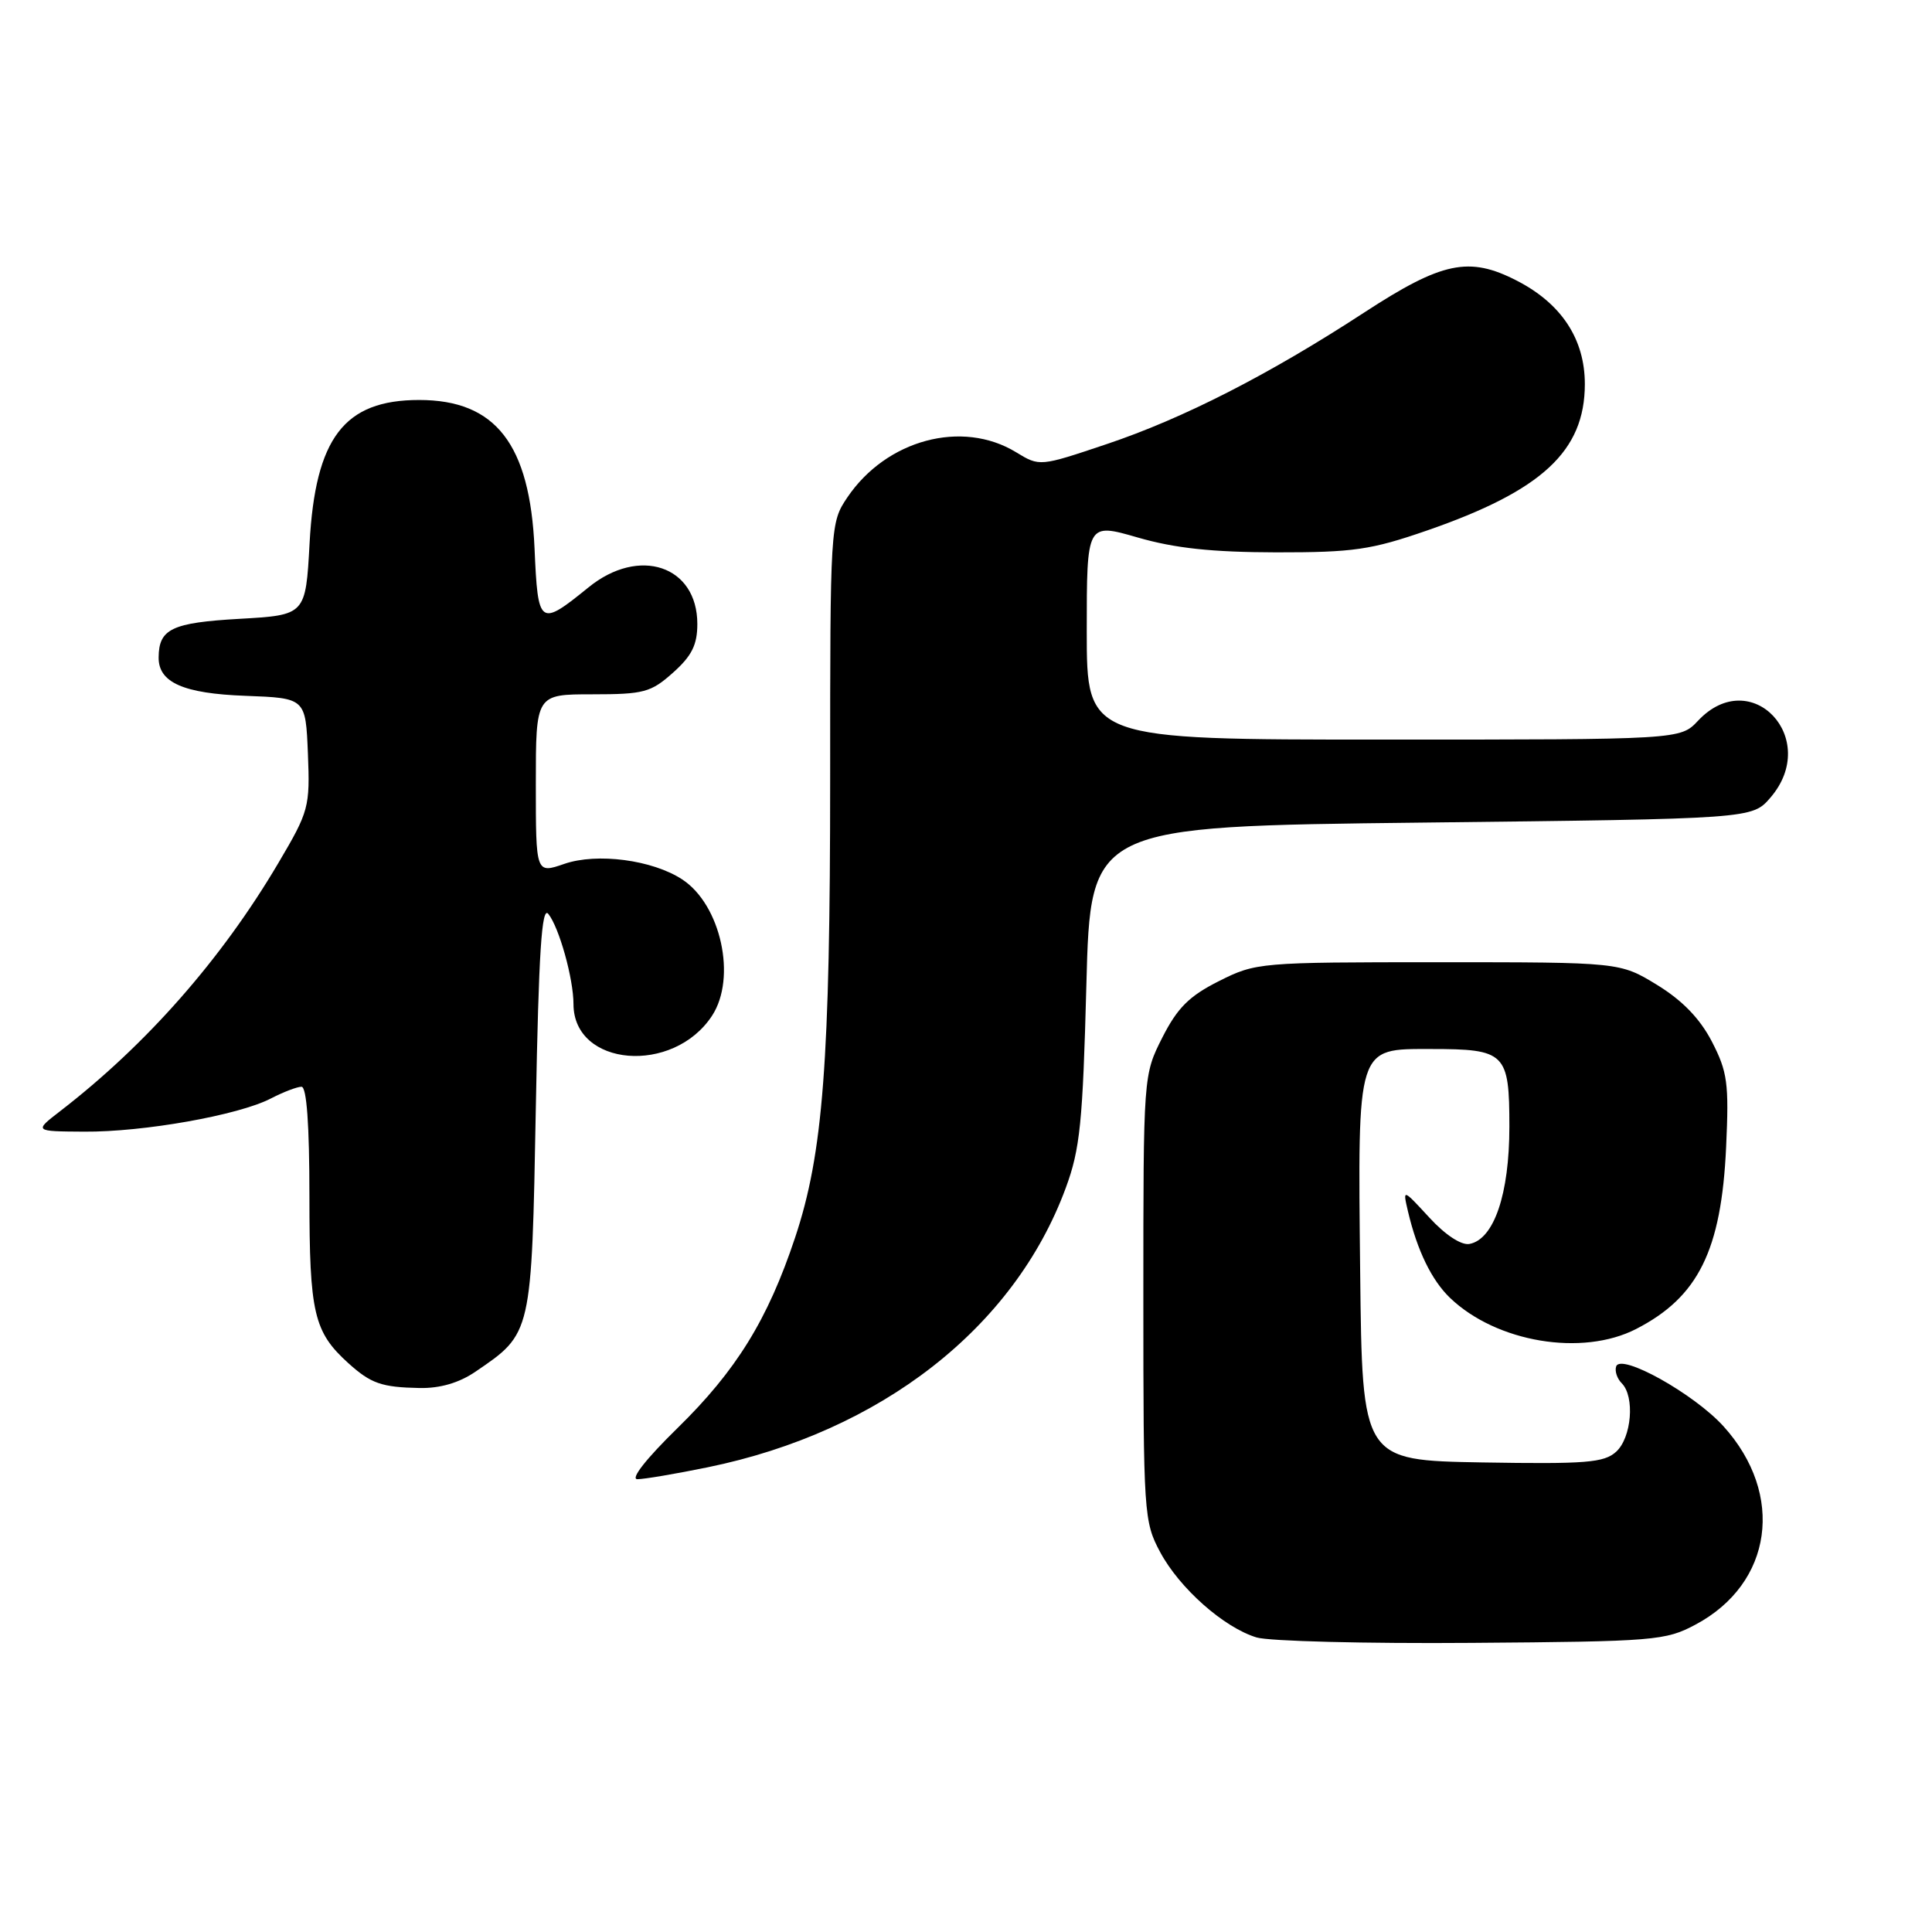 <?xml version="1.0" encoding="UTF-8" standalone="no"?>
<!DOCTYPE svg PUBLIC "-//W3C//DTD SVG 1.1//EN" "http://www.w3.org/Graphics/SVG/1.1/DTD/svg11.dtd" >
<svg xmlns="http://www.w3.org/2000/svg" xmlns:xlink="http://www.w3.org/1999/xlink" version="1.1" viewBox="0 0 256 256">
 <g >
 <path fill="currentColor"
d=" M 224.68 215.26 C 234.89 209.81 236.54 198.03 228.38 189.00 C 224.48 184.69 214.75 179.26 214.15 181.06 C 213.94 181.68 214.28 182.68 214.89 183.29 C 216.65 185.05 216.20 190.51 214.14 192.37 C 212.54 193.82 210.13 194.01 196.39 193.78 C 180.50 193.50 180.50 193.50 180.23 168.60 C 179.91 138.41 179.72 139.00 189.59 139.00 C 199.50 139.00 200.00 139.50 200.00 149.29 C 200.00 158.23 197.96 164.22 194.71 164.83 C 193.63 165.03 191.51 163.64 189.39 161.33 C 185.86 157.50 185.86 157.50 186.56 160.50 C 187.78 165.69 189.70 169.64 192.14 171.98 C 198.29 177.87 209.64 179.77 216.79 176.10 C 225.03 171.87 228.09 165.69 228.72 152.00 C 229.11 143.52 228.90 142.02 226.83 138.01 C 225.24 134.95 222.93 132.57 219.58 130.51 C 214.65 127.50 214.65 127.50 190.58 127.50 C 166.89 127.50 166.42 127.54 161.52 130.00 C 157.58 131.98 156.02 133.53 154.02 137.47 C 151.50 142.45 151.50 142.45 151.50 171.97 C 151.50 200.57 151.57 201.63 153.72 205.65 C 156.29 210.45 162.16 215.65 166.50 216.97 C 168.15 217.47 180.97 217.80 195.00 217.69 C 219.29 217.51 220.70 217.39 224.68 215.26 Z  M 93.79 194.42 C 116.71 189.72 134.39 175.93 141.21 157.43 C 143.12 152.27 143.47 148.77 143.95 130.50 C 144.50 109.50 144.50 109.50 188.34 109.00 C 232.17 108.50 232.17 108.50 234.59 105.69 C 241.31 97.88 232.03 88.01 225.00 95.50 C 222.65 98.00 222.65 98.00 183.33 98.00 C 144.00 98.00 144.00 98.00 144.00 83.63 C 144.00 69.27 144.00 69.27 150.75 71.22 C 155.69 72.65 160.61 73.17 169.10 73.19 C 179.34 73.20 181.68 72.86 189.10 70.29 C 204.34 65.01 209.99 59.77 210.00 50.90 C 210.00 44.94 206.91 40.23 200.99 37.19 C 194.66 33.93 191.10 34.67 180.75 41.42 C 168.15 49.64 156.75 55.46 146.63 58.85 C 137.76 61.83 137.76 61.83 134.63 59.92 C 127.48 55.56 117.44 58.26 112.27 65.92 C 110.02 69.27 110.00 69.59 110.00 103.19 C 110.00 140.71 109.07 152.86 105.35 164.00 C 101.73 174.87 97.56 181.61 89.75 189.25 C 85.61 193.30 83.49 196.00 84.46 196.00 C 85.36 196.00 89.55 195.29 93.79 194.42 Z  M 63.01 181.75 C 70.50 176.65 70.44 176.89 71.00 146.77 C 71.38 126.20 71.78 120.03 72.65 121.09 C 74.08 122.86 75.99 129.67 75.99 133.06 C 76.01 141.36 89.20 142.45 94.35 134.59 C 97.64 129.56 95.53 119.89 90.40 116.53 C 86.46 113.94 79.10 112.97 74.77 114.47 C 71.00 115.77 71.00 115.77 71.00 103.88 C 71.00 92.00 71.00 92.00 78.48 92.00 C 85.31 92.00 86.25 91.75 89.18 89.13 C 91.67 86.91 92.40 85.44 92.40 82.68 C 92.40 74.96 84.69 72.37 77.98 77.83 C 71.48 83.10 71.28 82.96 70.83 72.67 C 70.21 58.84 65.68 53.00 55.54 53.00 C 45.60 53.00 41.78 58.01 41.02 72.00 C 40.50 81.50 40.50 81.50 31.71 82.00 C 22.77 82.51 21.05 83.33 21.02 87.10 C 20.98 90.43 24.29 91.90 32.53 92.20 C 40.50 92.50 40.50 92.50 40.80 99.86 C 41.08 106.95 40.94 107.49 36.88 114.36 C 29.37 127.08 19.43 138.39 8.00 147.21 C 4.50 149.91 4.50 149.91 11.16 149.95 C 19.01 150.01 31.61 147.77 35.88 145.56 C 37.54 144.70 39.37 144.00 39.95 144.00 C 40.64 144.00 41.00 149.06 41.00 158.55 C 41.00 174.00 41.58 176.48 46.15 180.62 C 49.15 183.33 50.56 183.82 55.60 183.92 C 58.31 183.97 60.83 183.24 63.01 181.75 Z "/>
</g>
</svg>